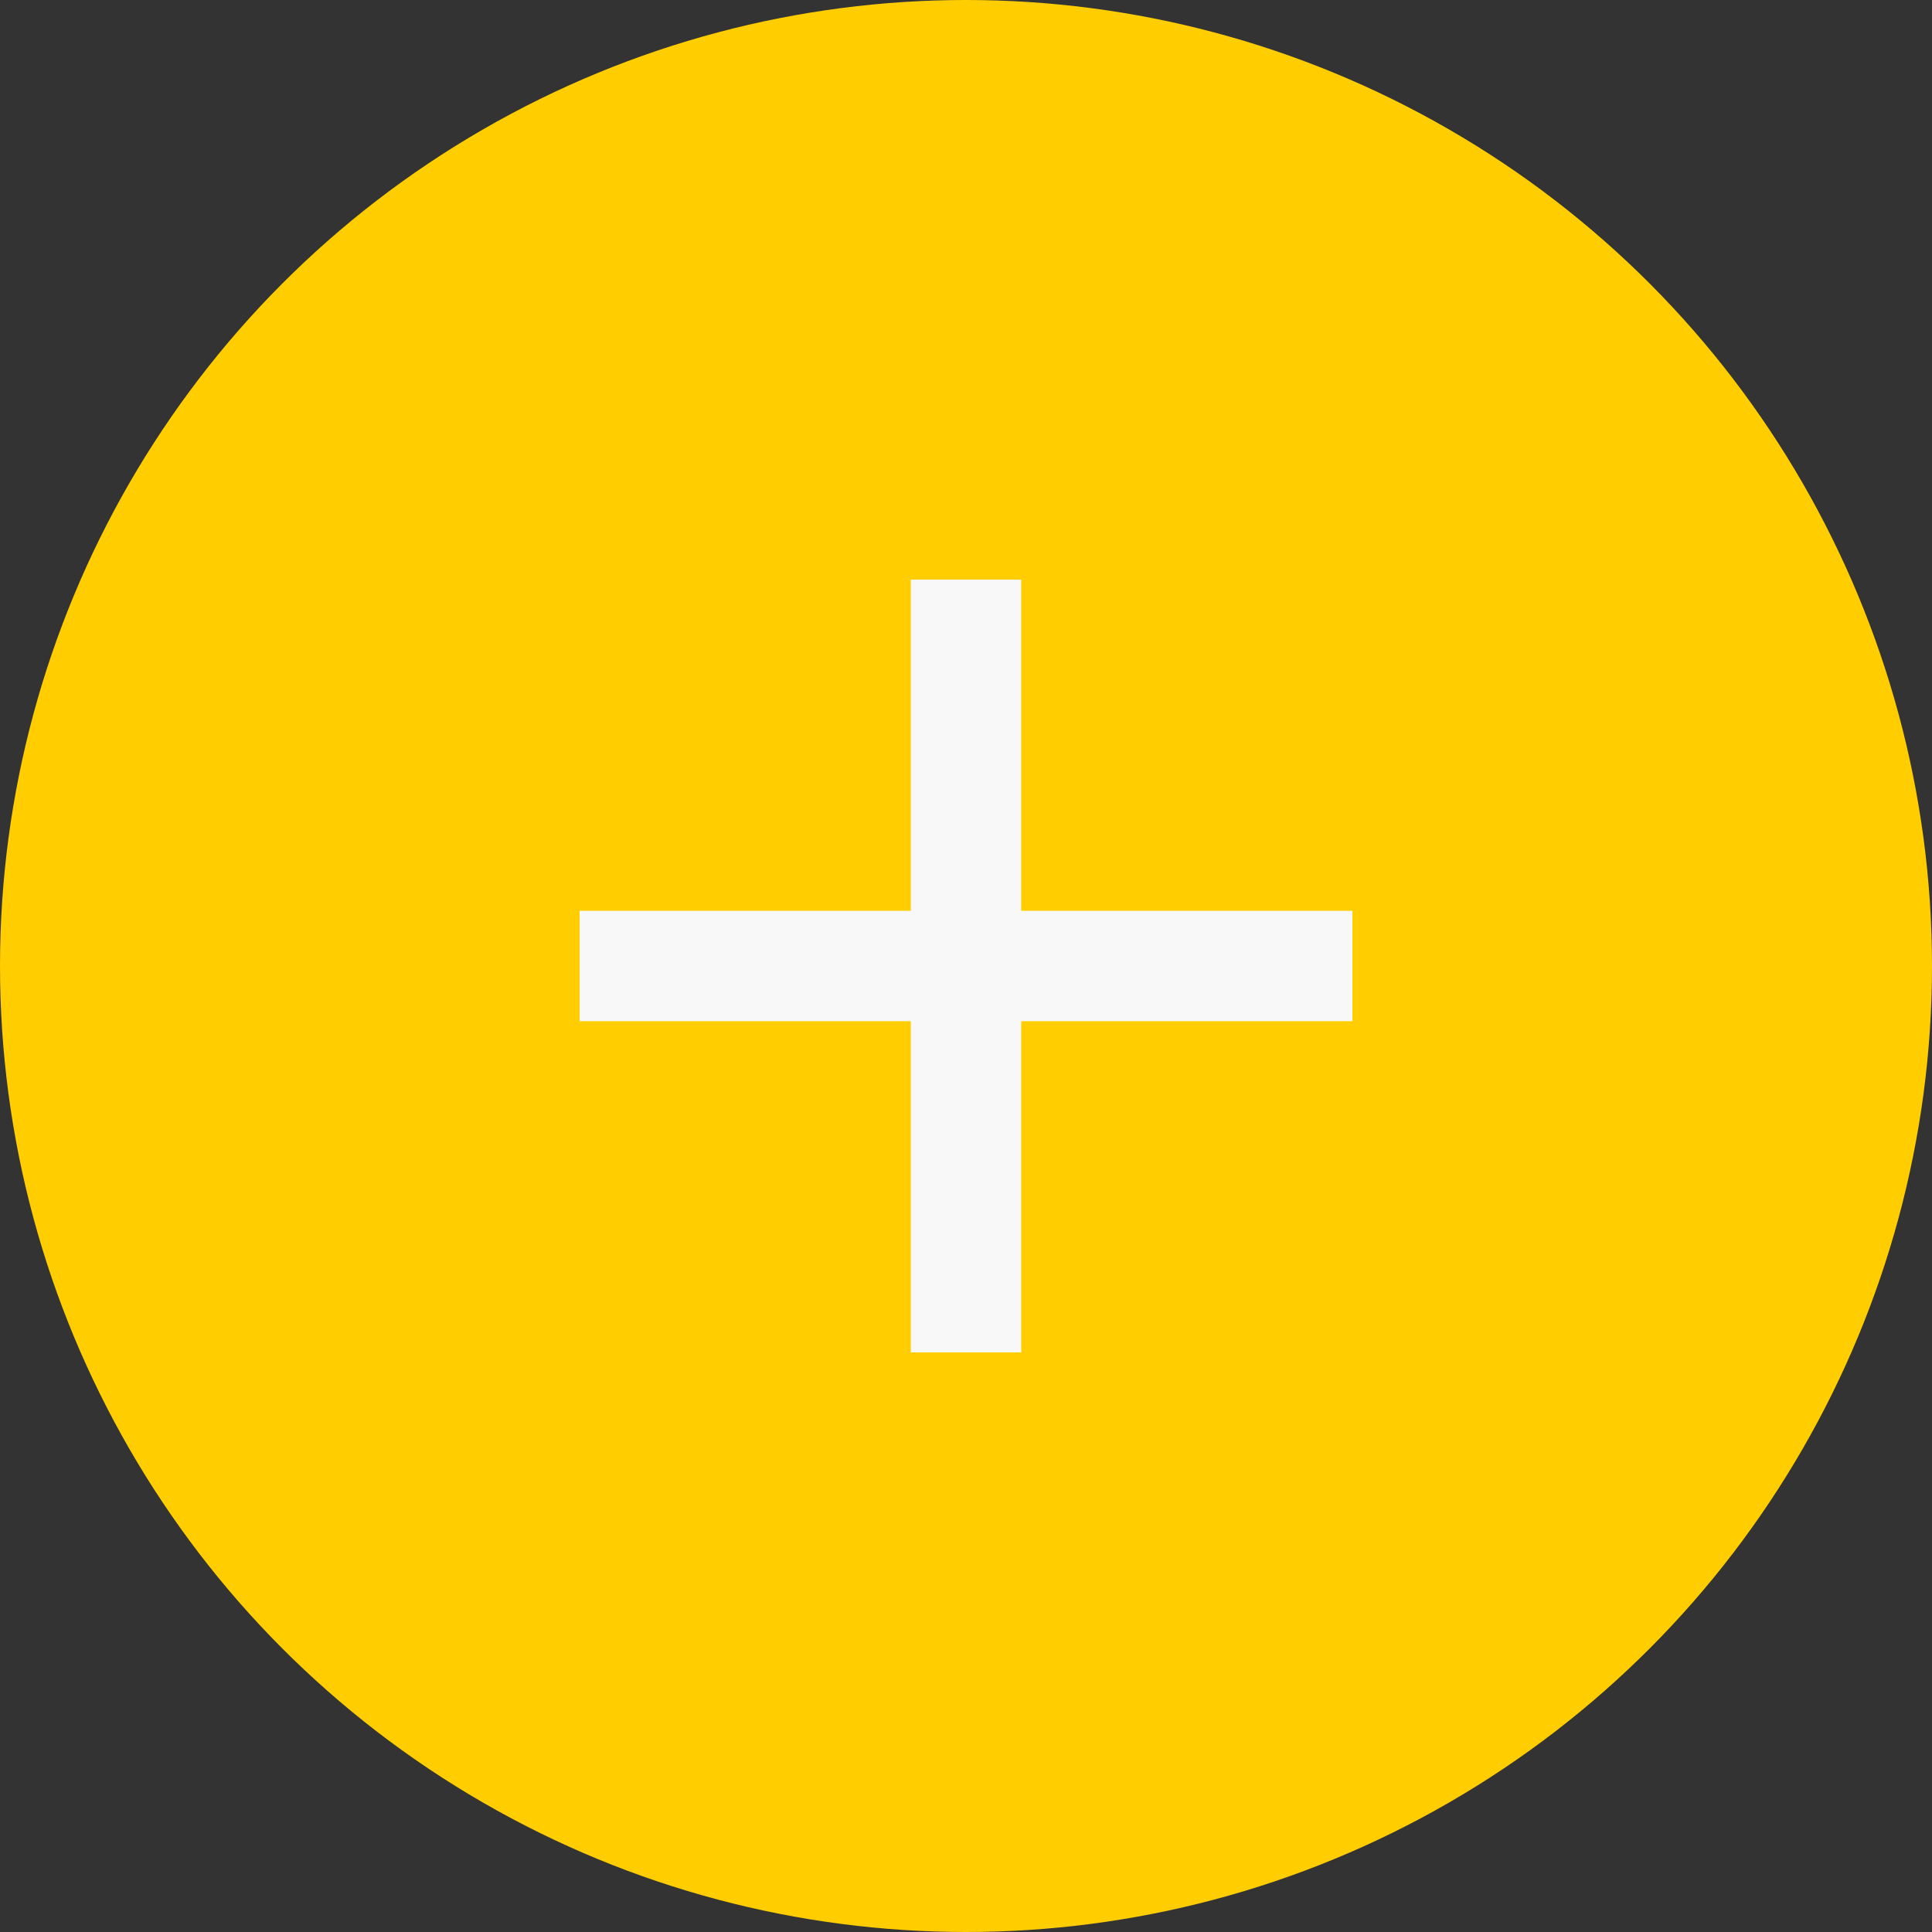 <svg width="30" height="30" viewBox="0 0 30 30" fill="none" xmlns="http://www.w3.org/2000/svg">
<rect x="0" y="0" width="30" height="30" fill="#333333" stroke="none"/>
<circle cx="15" cy="15" r="15" fill="#FFCD00"/>
<path d="M21 15.857H15.857V21H14.143V15.857H9V14.143H14.143V9H15.857V14.143H21V15.857Z" fill="#F8F8F8"/>
</svg>
